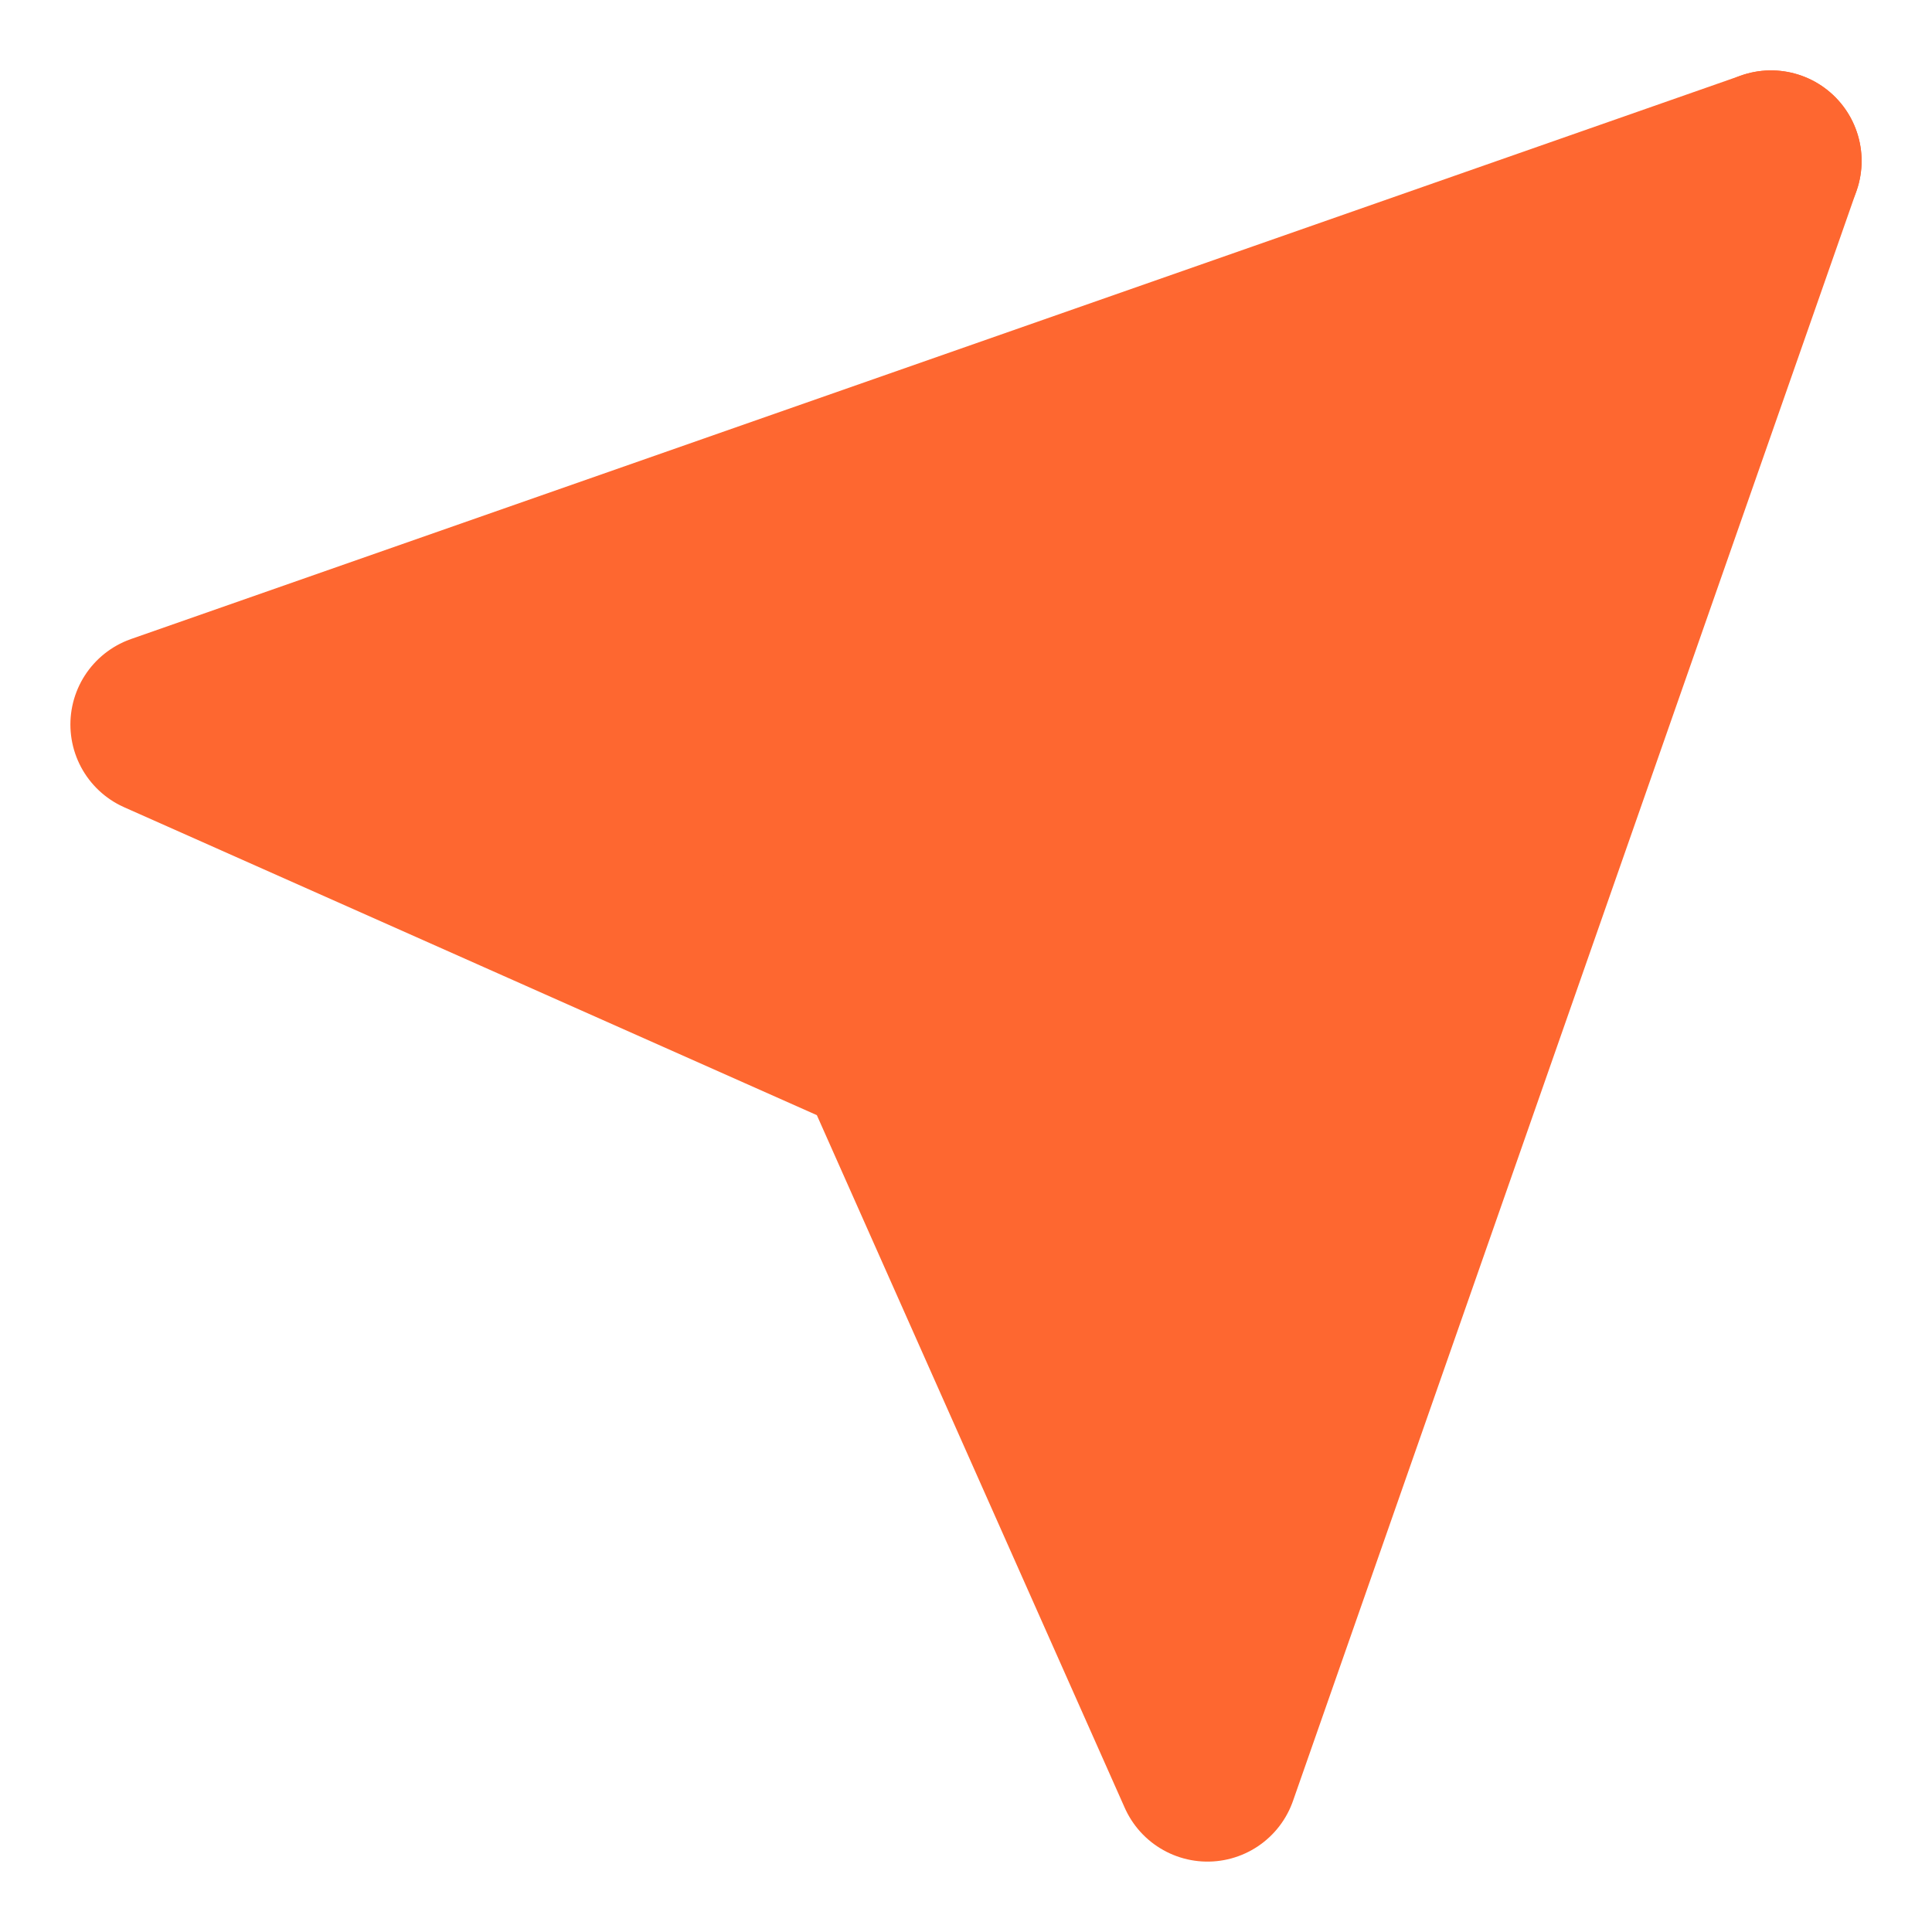 <svg width="16" height="16" viewBox="0 0 16 16" fill="none" xmlns="http://www.w3.org/2000/svg">
<g clip-path="url(#clip0_1_278)">
<path d="M14.667 1.333L7.333 8.667" stroke="#FE6730" stroke-width="1.5" stroke-linecap="round" stroke-linejoin="round"/>
<path d="M14.667 1.333L10 14.667L7.333 8.667L1.333 6L14.667 1.333Z" fill="#FE6730" stroke="#FE6730" stroke-width="1.5" stroke-linecap="round" stroke-linejoin="round"/>
</g>
<defs>
<clipPath id="clip0_1_278">
<rect width="16" height="16" fill="white"/>
</clipPath>
</defs>
</svg>
